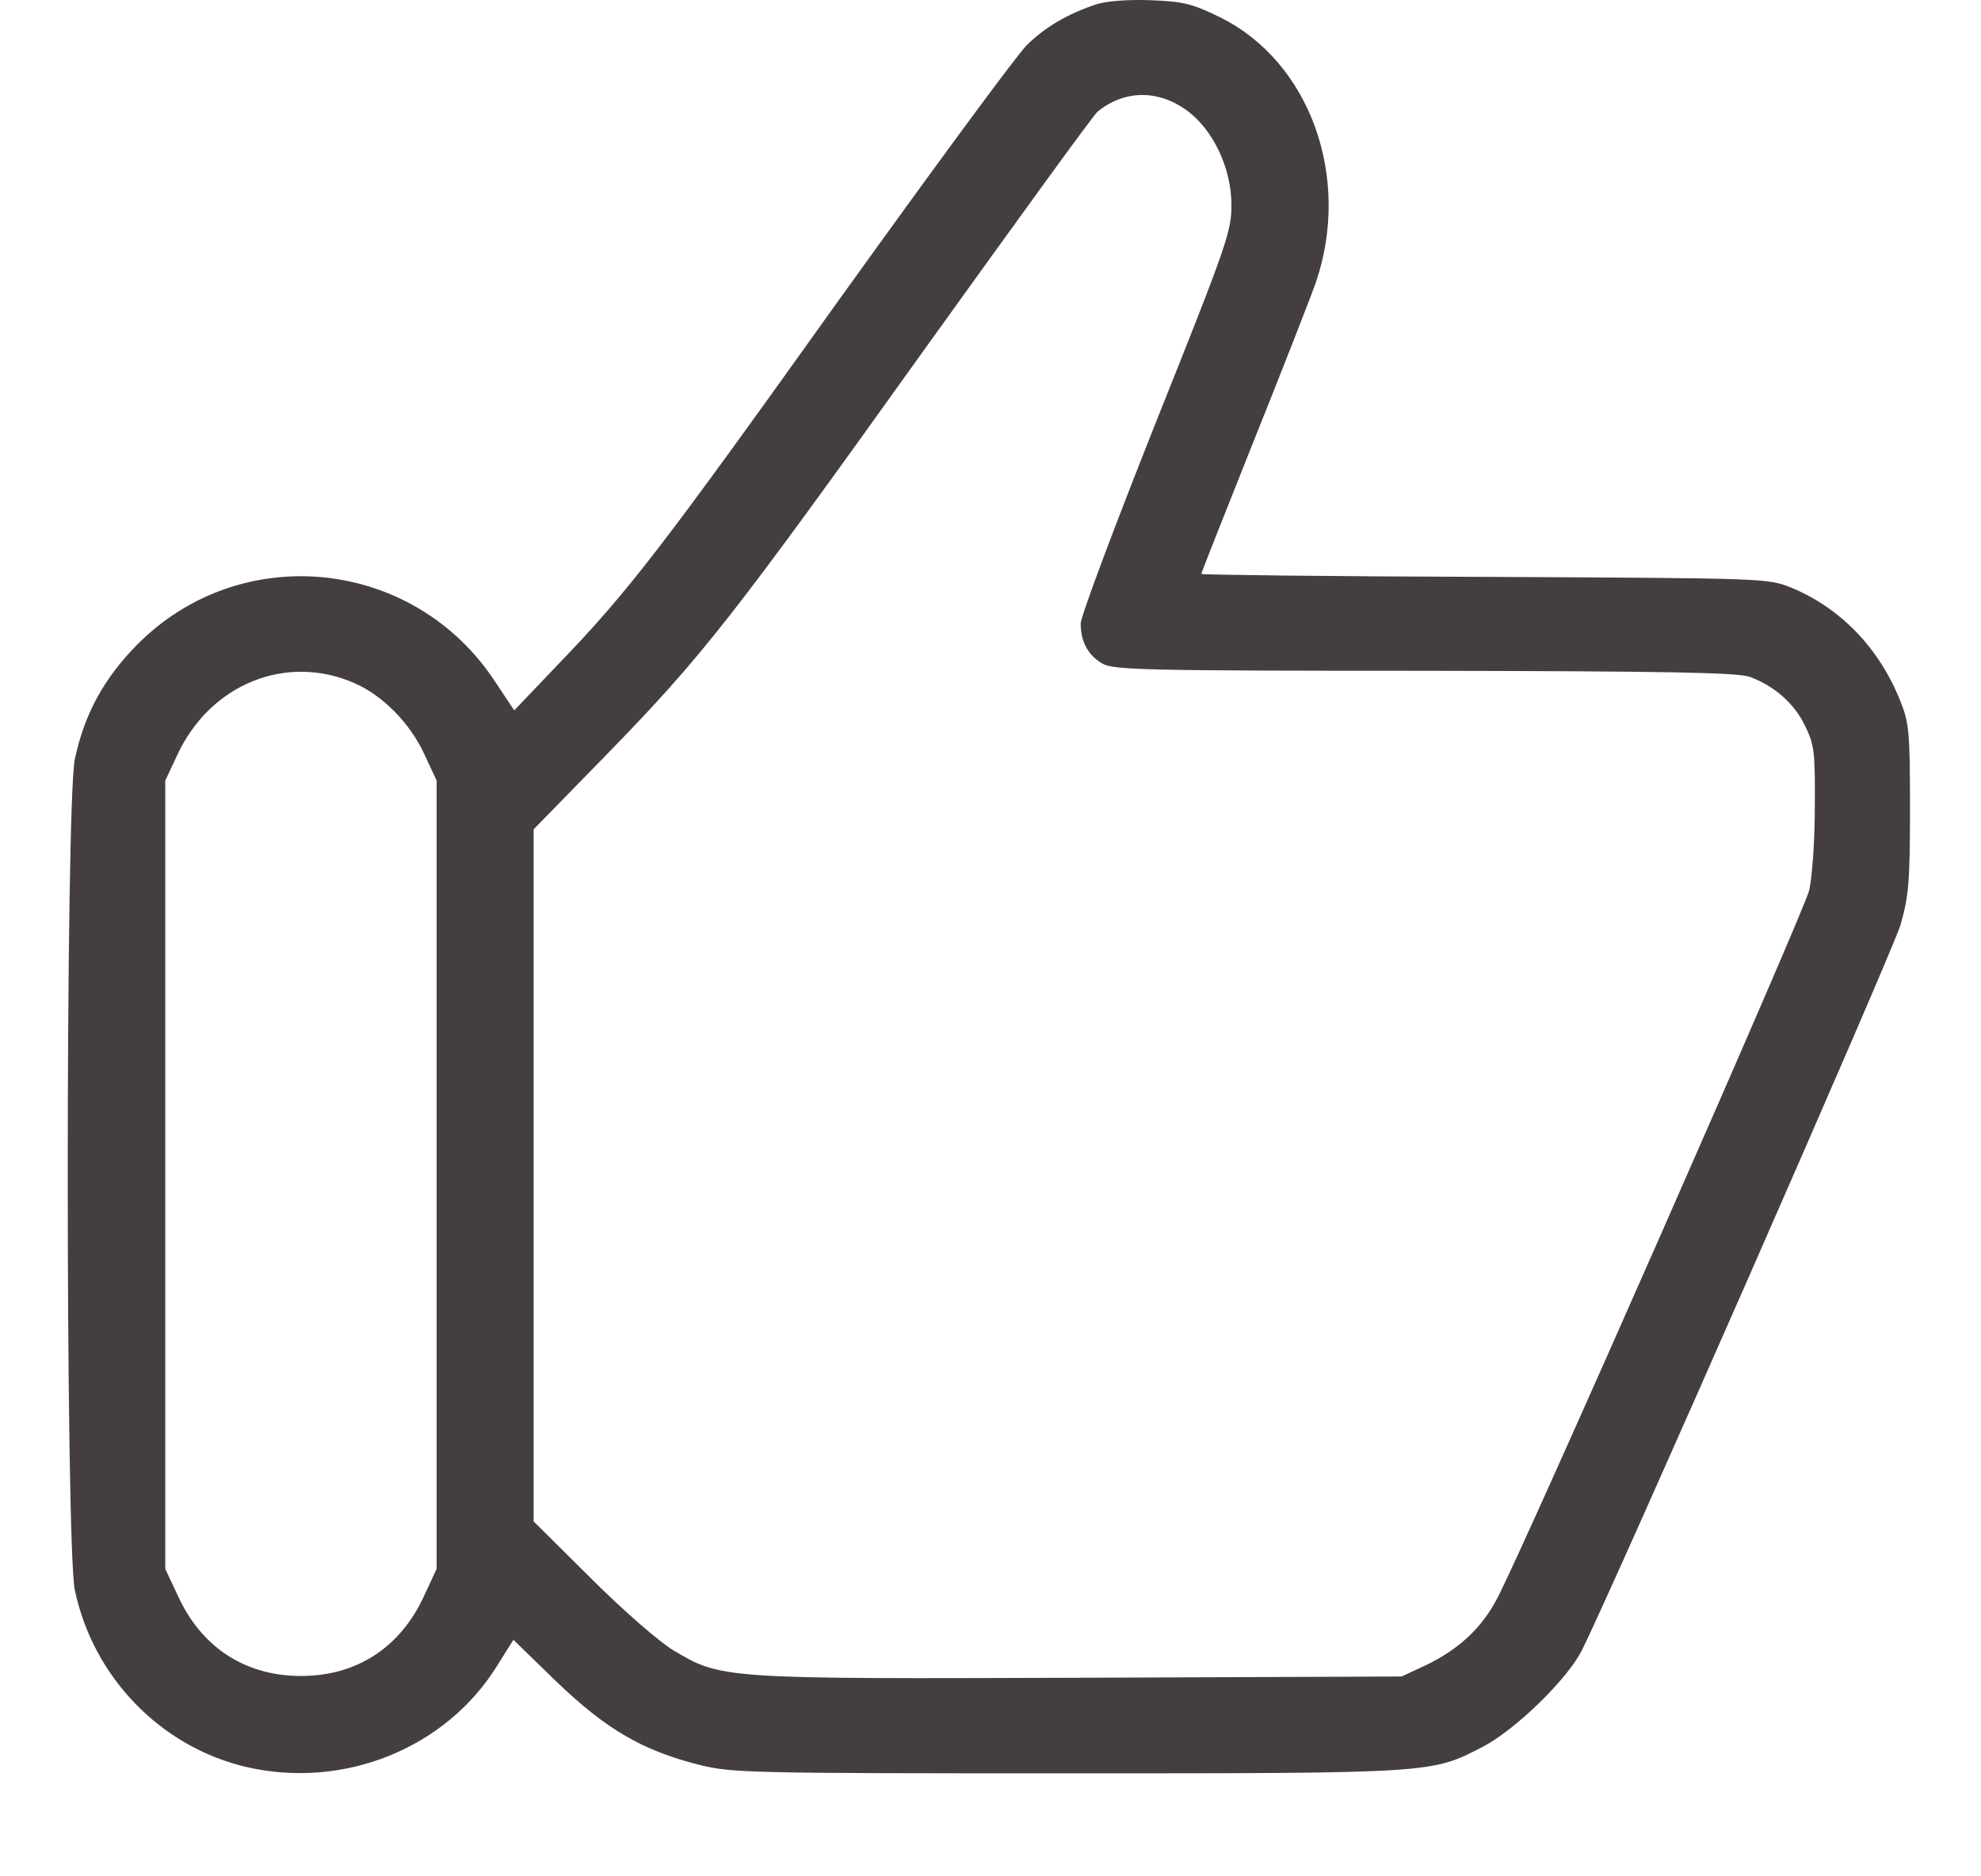 <svg width="19" height="18" viewBox="0 0 19 18" fill="none" xmlns="http://www.w3.org/2000/svg">
<path d="M10.51 0.043C10.237 0.134 10.022 0.262 9.849 0.432C9.758 0.519 8.948 1.622 8.043 2.882C6.341 5.266 6.027 5.675 5.341 6.386L4.932 6.815L4.754 6.547C3.974 5.349 2.308 5.179 1.313 6.187C0.995 6.51 0.809 6.852 0.718 7.282C0.627 7.712 0.627 14.827 0.718 15.256C0.895 16.091 1.54 16.756 2.358 16.95C3.296 17.169 4.279 16.773 4.771 15.975L4.924 15.731L5.341 16.136C5.816 16.591 6.163 16.793 6.705 16.93C7.019 17.008 7.171 17.012 10.237 17.012C13.77 17.012 13.728 17.012 14.224 16.756C14.538 16.591 15.03 16.111 15.17 15.835C15.468 15.244 18.149 9.137 18.228 8.873C18.306 8.6 18.319 8.464 18.319 7.757C18.319 7.018 18.31 6.931 18.224 6.72C18.021 6.212 17.649 5.832 17.182 5.638C16.955 5.547 16.943 5.547 14.241 5.534C12.745 5.53 11.522 5.514 11.522 5.506C11.522 5.493 11.749 4.923 12.022 4.237C12.299 3.547 12.567 2.861 12.621 2.708C12.964 1.7 12.563 0.593 11.704 0.167C11.427 0.031 11.348 0.015 11.034 0.002C10.816 -0.006 10.609 0.01 10.51 0.043ZM11.373 1.052C11.63 1.233 11.811 1.609 11.811 1.965C11.811 2.221 11.77 2.341 11.088 4.047C10.692 5.043 10.365 5.915 10.365 5.981C10.365 6.154 10.435 6.286 10.572 6.365C10.675 6.427 10.964 6.435 13.658 6.435C16.03 6.439 16.658 6.452 16.782 6.493C17.017 6.58 17.207 6.745 17.311 6.96C17.401 7.142 17.41 7.212 17.406 7.737C17.406 8.067 17.381 8.414 17.352 8.542C17.298 8.757 14.625 14.831 14.361 15.331C14.212 15.62 13.985 15.826 13.675 15.975L13.443 16.083L10.365 16.095C6.928 16.107 6.919 16.107 6.457 15.831C6.32 15.748 5.973 15.446 5.668 15.141L5.118 14.595V11.273V7.956L5.812 7.245C6.738 6.295 7.031 5.919 8.878 3.336C9.75 2.122 10.489 1.101 10.526 1.072C10.778 0.866 11.097 0.857 11.373 1.052ZM3.403 6.555C3.676 6.675 3.932 6.939 4.069 7.233L4.188 7.489V11.269V15.05L4.069 15.306C3.841 15.806 3.42 16.078 2.887 16.078C2.354 16.078 1.932 15.806 1.705 15.306L1.585 15.05V11.269V7.489L1.701 7.241C2.019 6.559 2.751 6.266 3.403 6.555Z" fill="#443E3E"/>
</svg>
